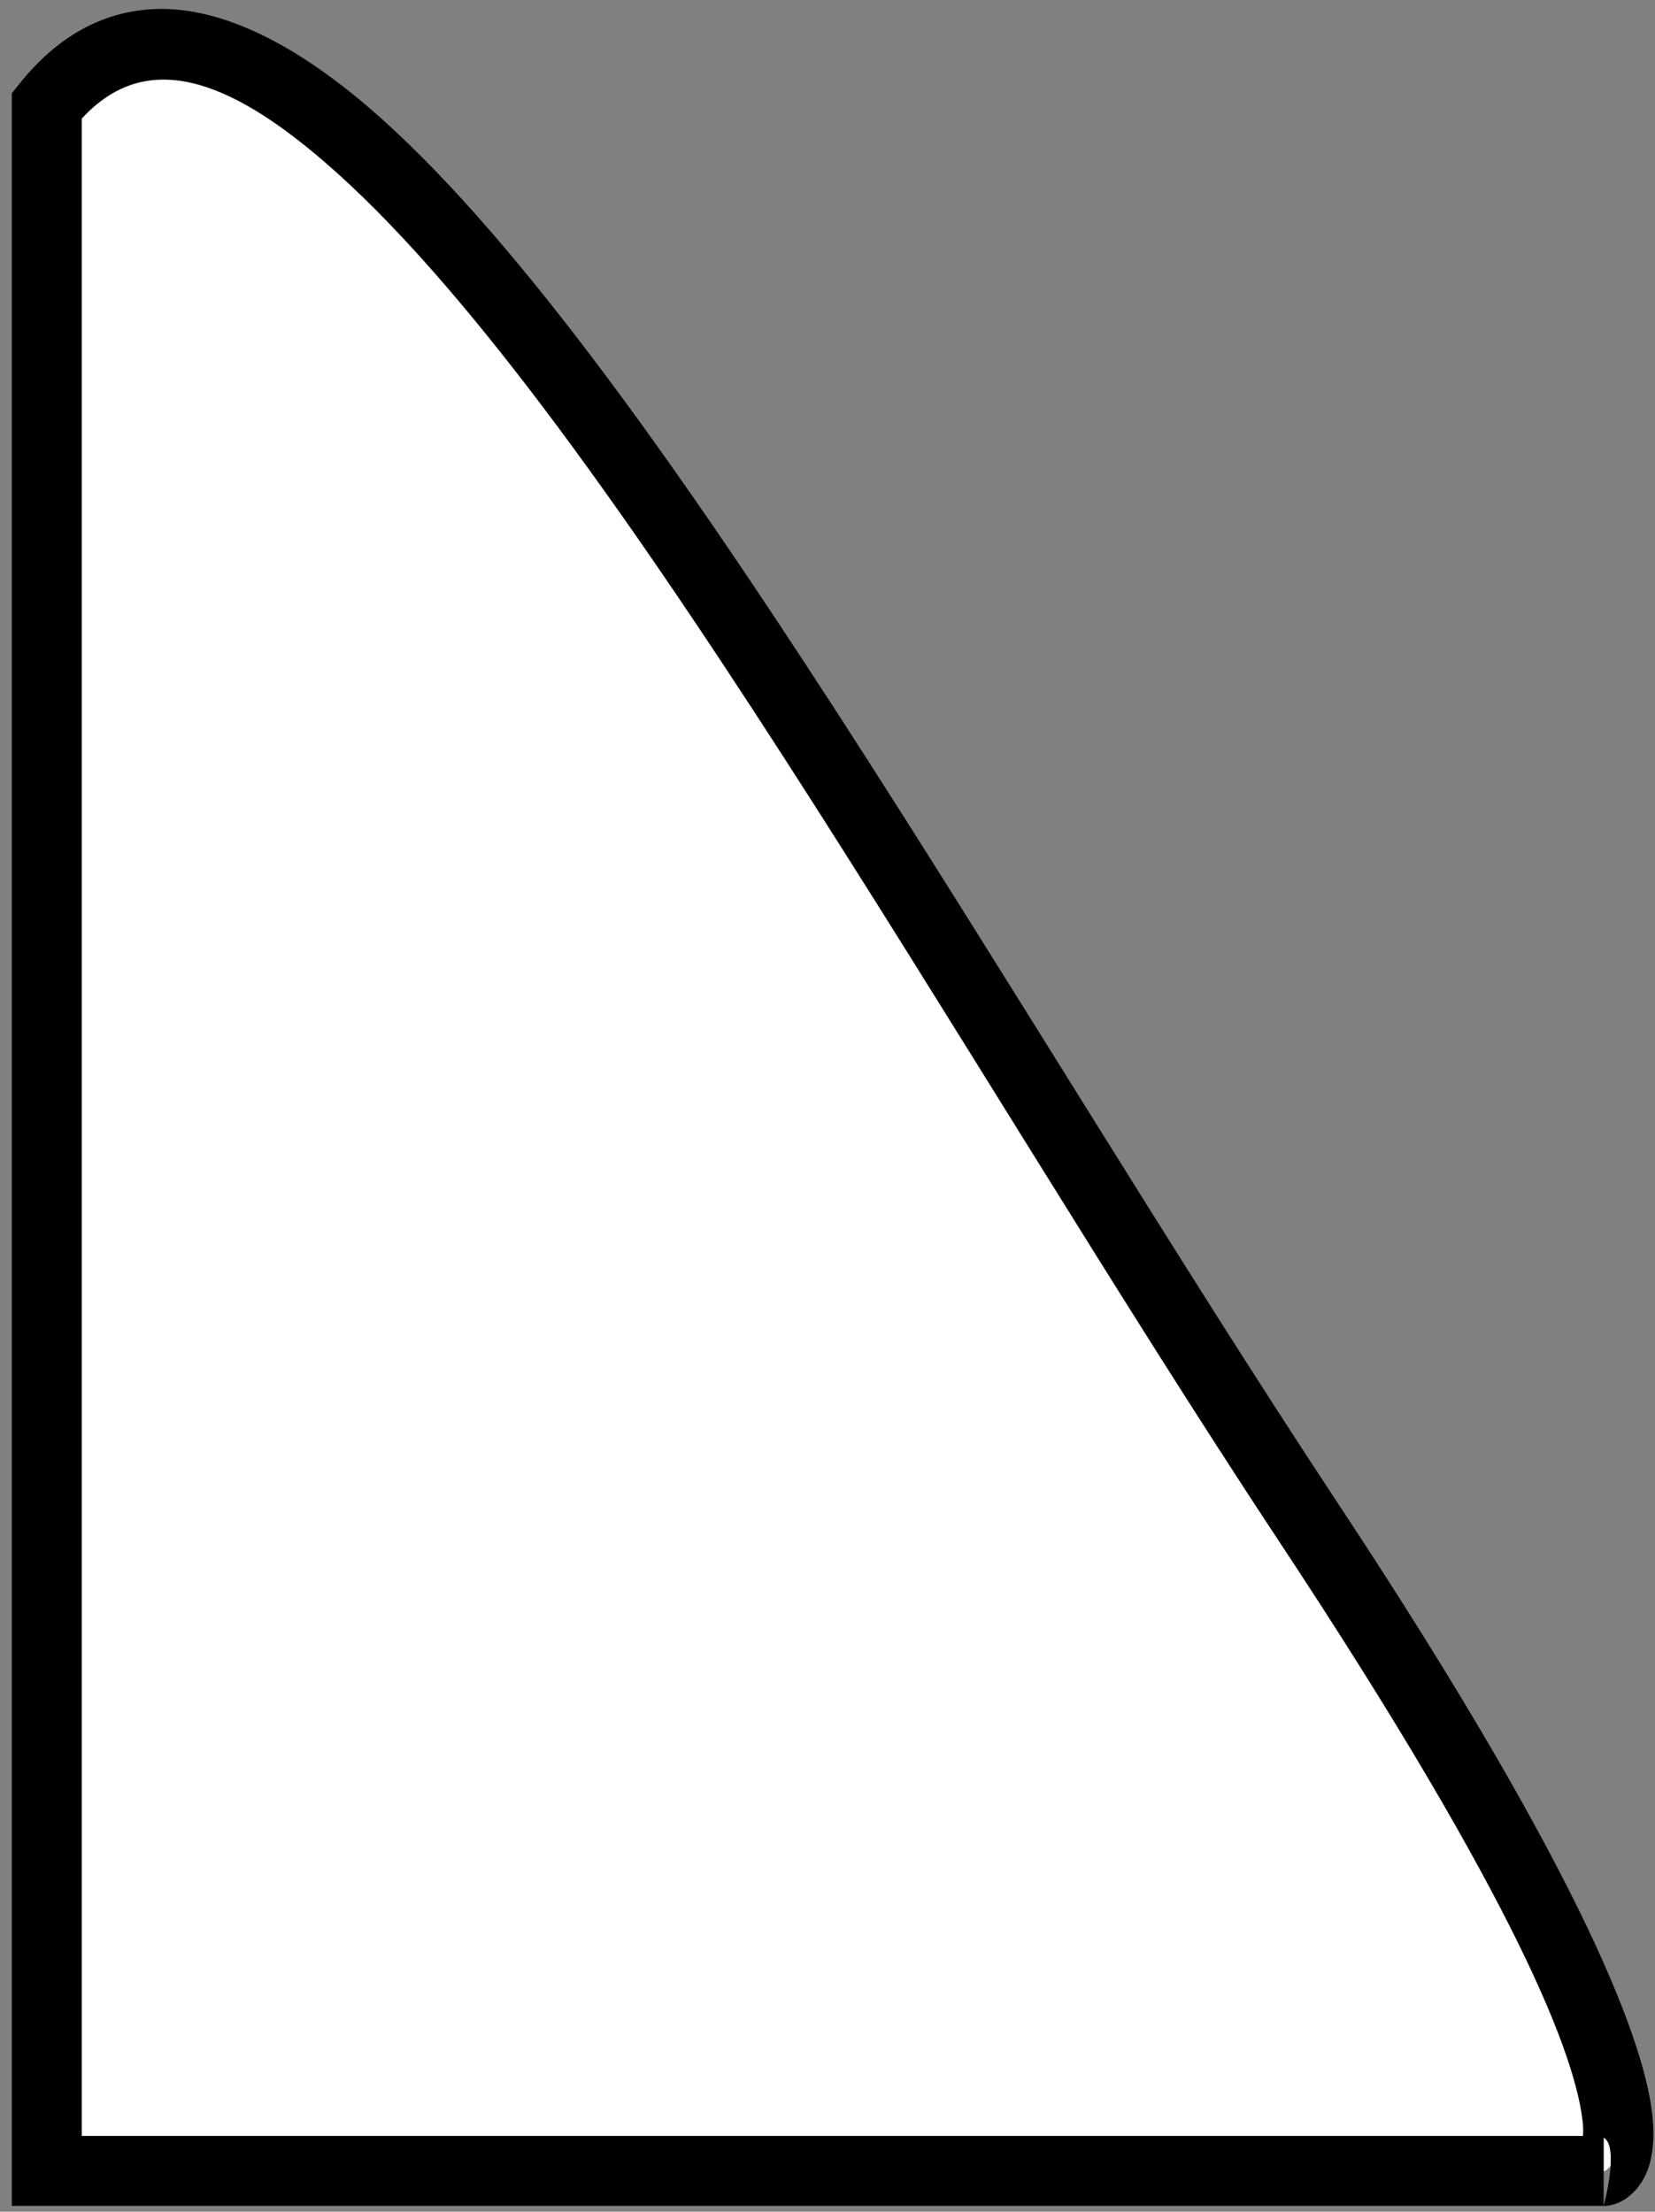 <svg width="116" height="155" viewBox="0 0 116 155" fill="none" xmlns="http://www.w3.org/2000/svg">
<rect x="0" y="0" width="116" height="155" fill="#808080" stroke="none"/>
<path d="M112.398 152.172V149.823C112.853 150.076 112.943 150.895 112.888 151.788C112.639 152.113 112.398 152.172 112.398 152.172ZM110.959 149.722H5.723V8.335C10.255 3.392 16.036 5.584 22.719 11.34C41.99 27.937 67.006 73.782 89.642 108.026H89.643C106.469 133.47 110.519 144.276 110.952 148.91C110.977 149.191 110.973 149.477 110.959 149.722Z" fill="white"/>
<path fill-rule="evenodd" clip-rule="evenodd" d="M0.825 6.539V154.592H112.401C112.401 154.592 113.598 154.692 114.689 153.428C115.235 152.796 116.115 151.453 115.833 148.424C115.379 143.554 111.421 132.039 93.733 105.293C70.839 70.659 45.41 24.382 25.92 7.596C20.322 2.775 15.069 0.331 10.497 0.654C7.162 0.891 4.072 2.494 1.364 5.867L0.825 6.539ZM112.401 149.793C113.536 150.423 112.401 154.592 112.401 154.592V149.793ZM110.962 149.692H5.726V8.304C10.258 3.362 16.039 5.553 22.722 11.309C41.993 27.907 67.009 73.751 89.645 107.996H89.646C106.472 133.439 110.522 144.245 110.954 148.879C110.98 149.16 110.976 149.447 110.962 149.692Z" fill="black"/>
</svg>
